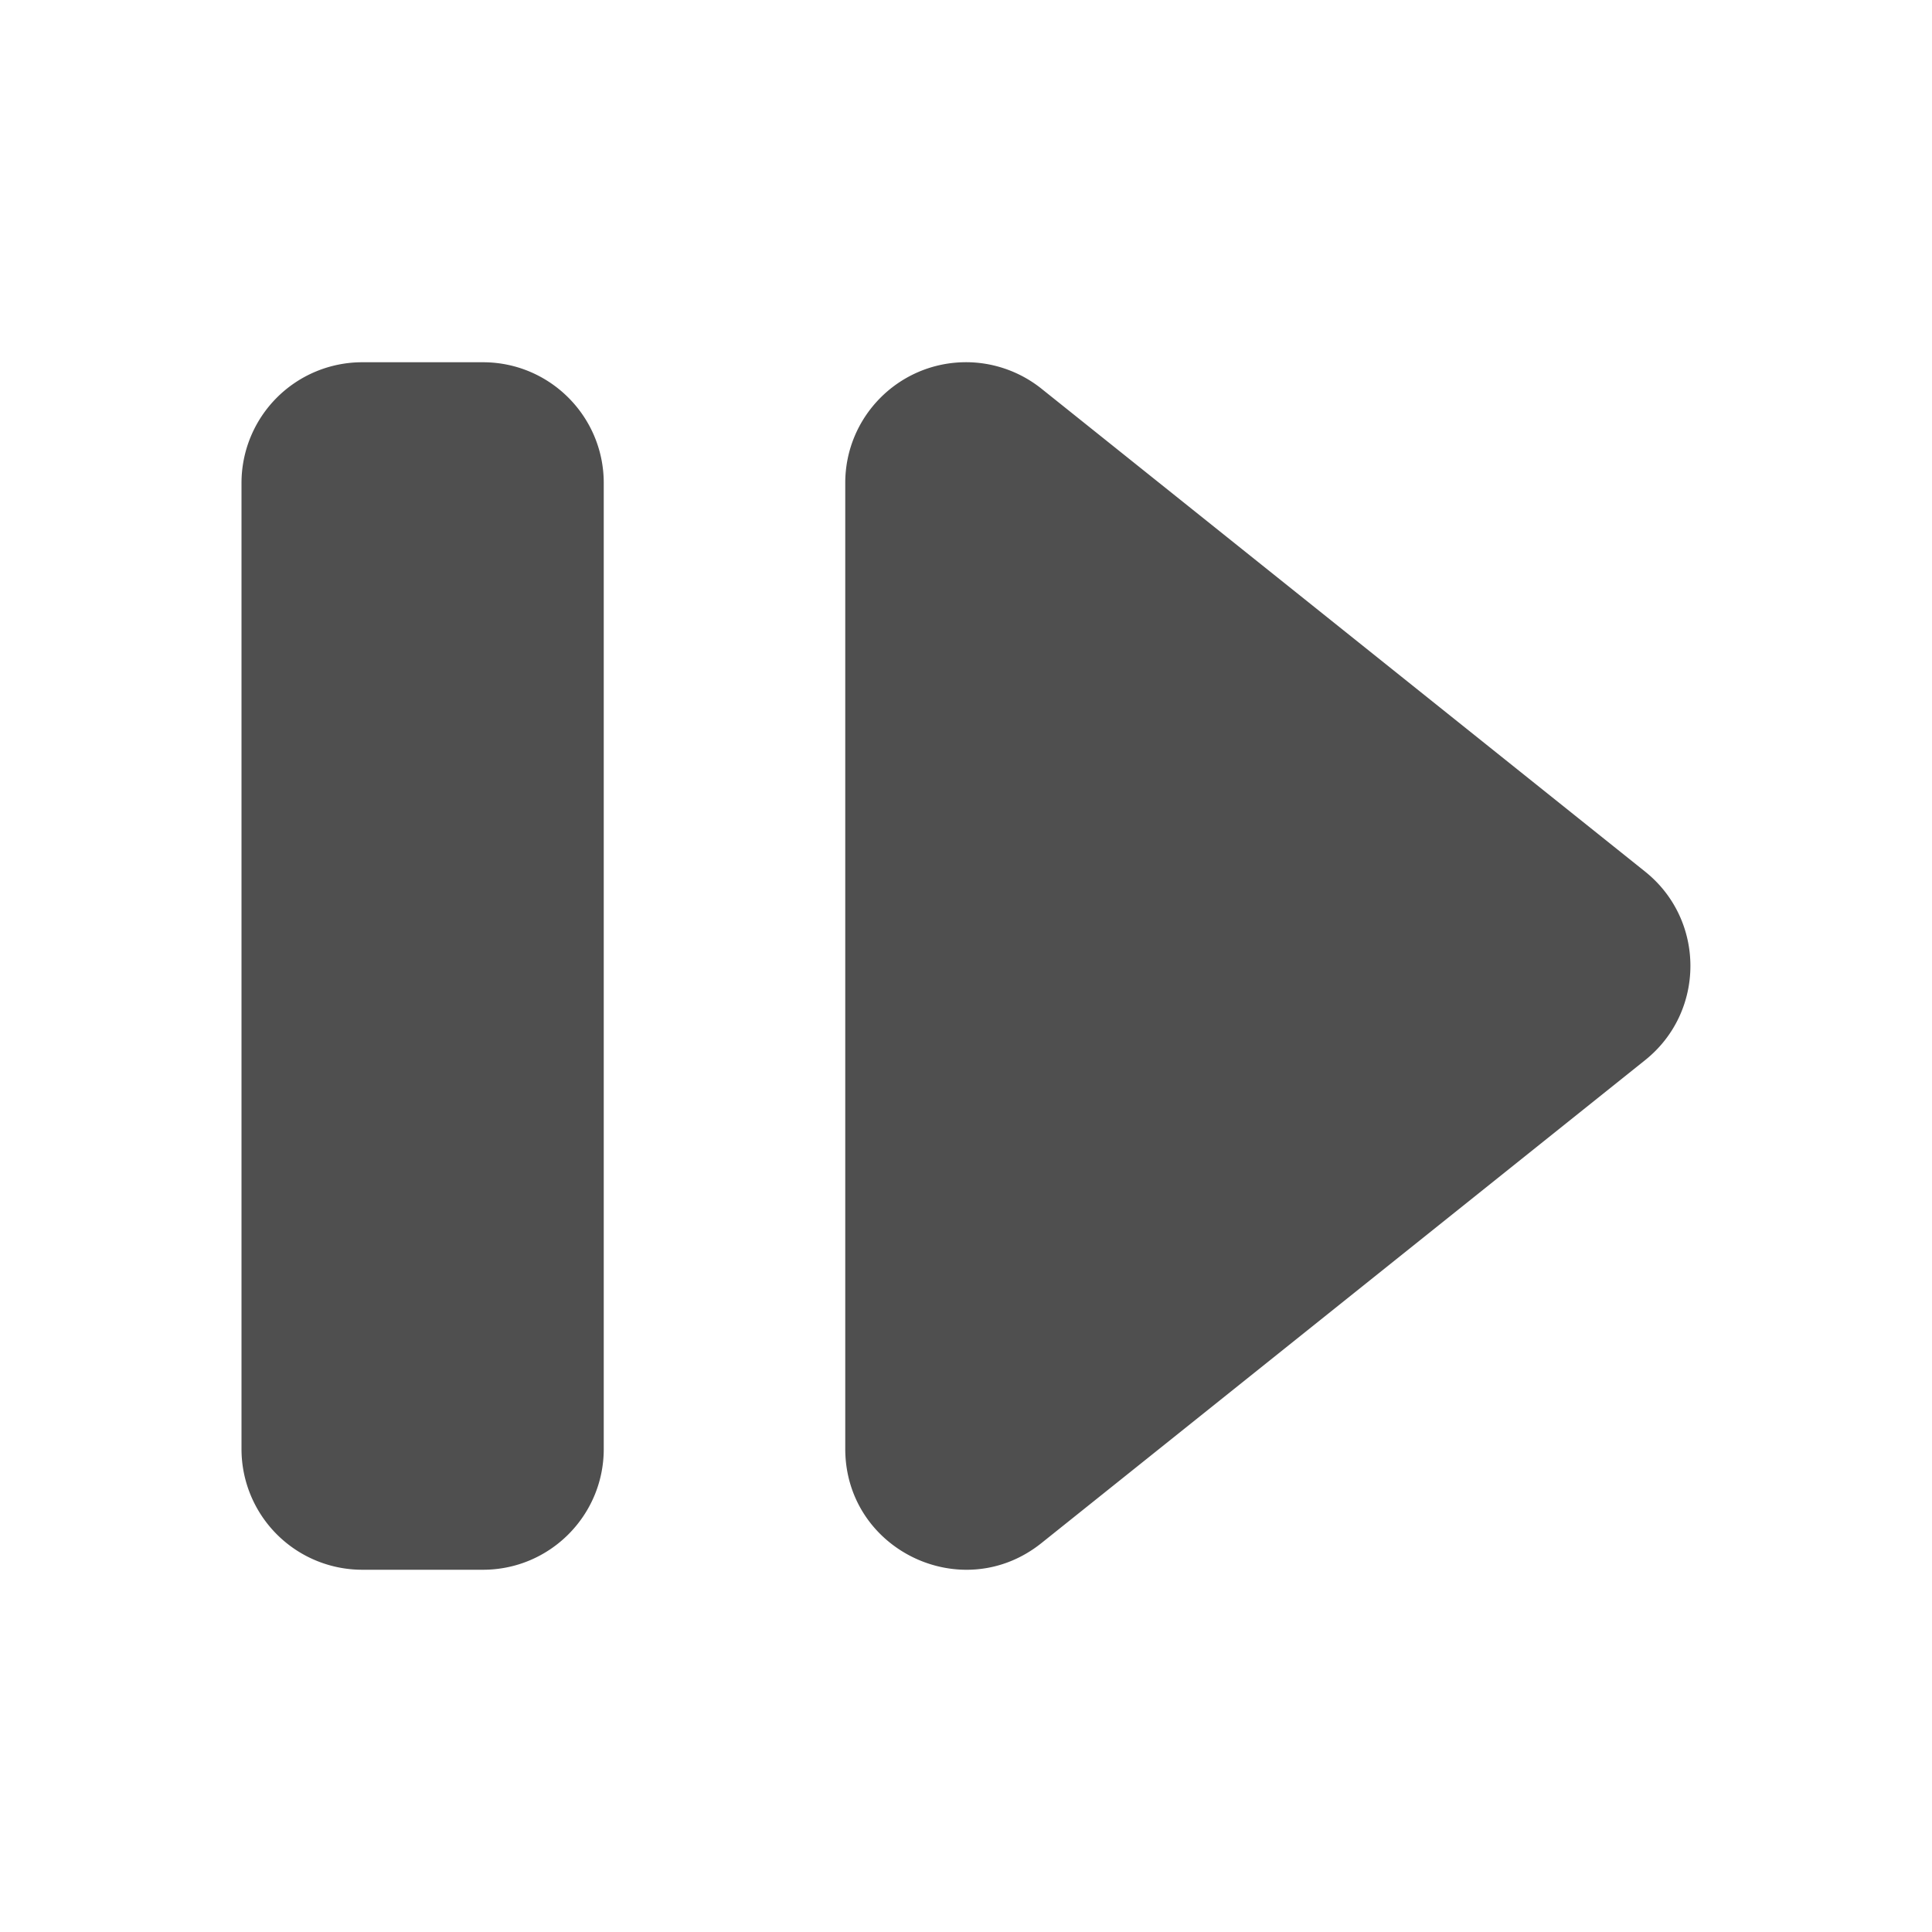 <svg height="16" viewBox="0 0 16 16" width="16" xmlns="http://www.w3.org/2000/svg"><path d="m3 3a1 1 0 0 0 -1 1v8a1 1 0 0 0 1 1h1c.552-0.0 1-.448 1-1v-8c-0-.552-.448-1-1-1zm4.975 0c-.542.014-.974.456-.975.998v8c-0.0.839.97 1.305 1.625.781l5-4c.499-.4.499-1.16 0-1.56l-5-4c-.184-.147-.415-.225-.65-.219z" fill="#4f4f4f" fill-rule="evenodd"/></svg>
